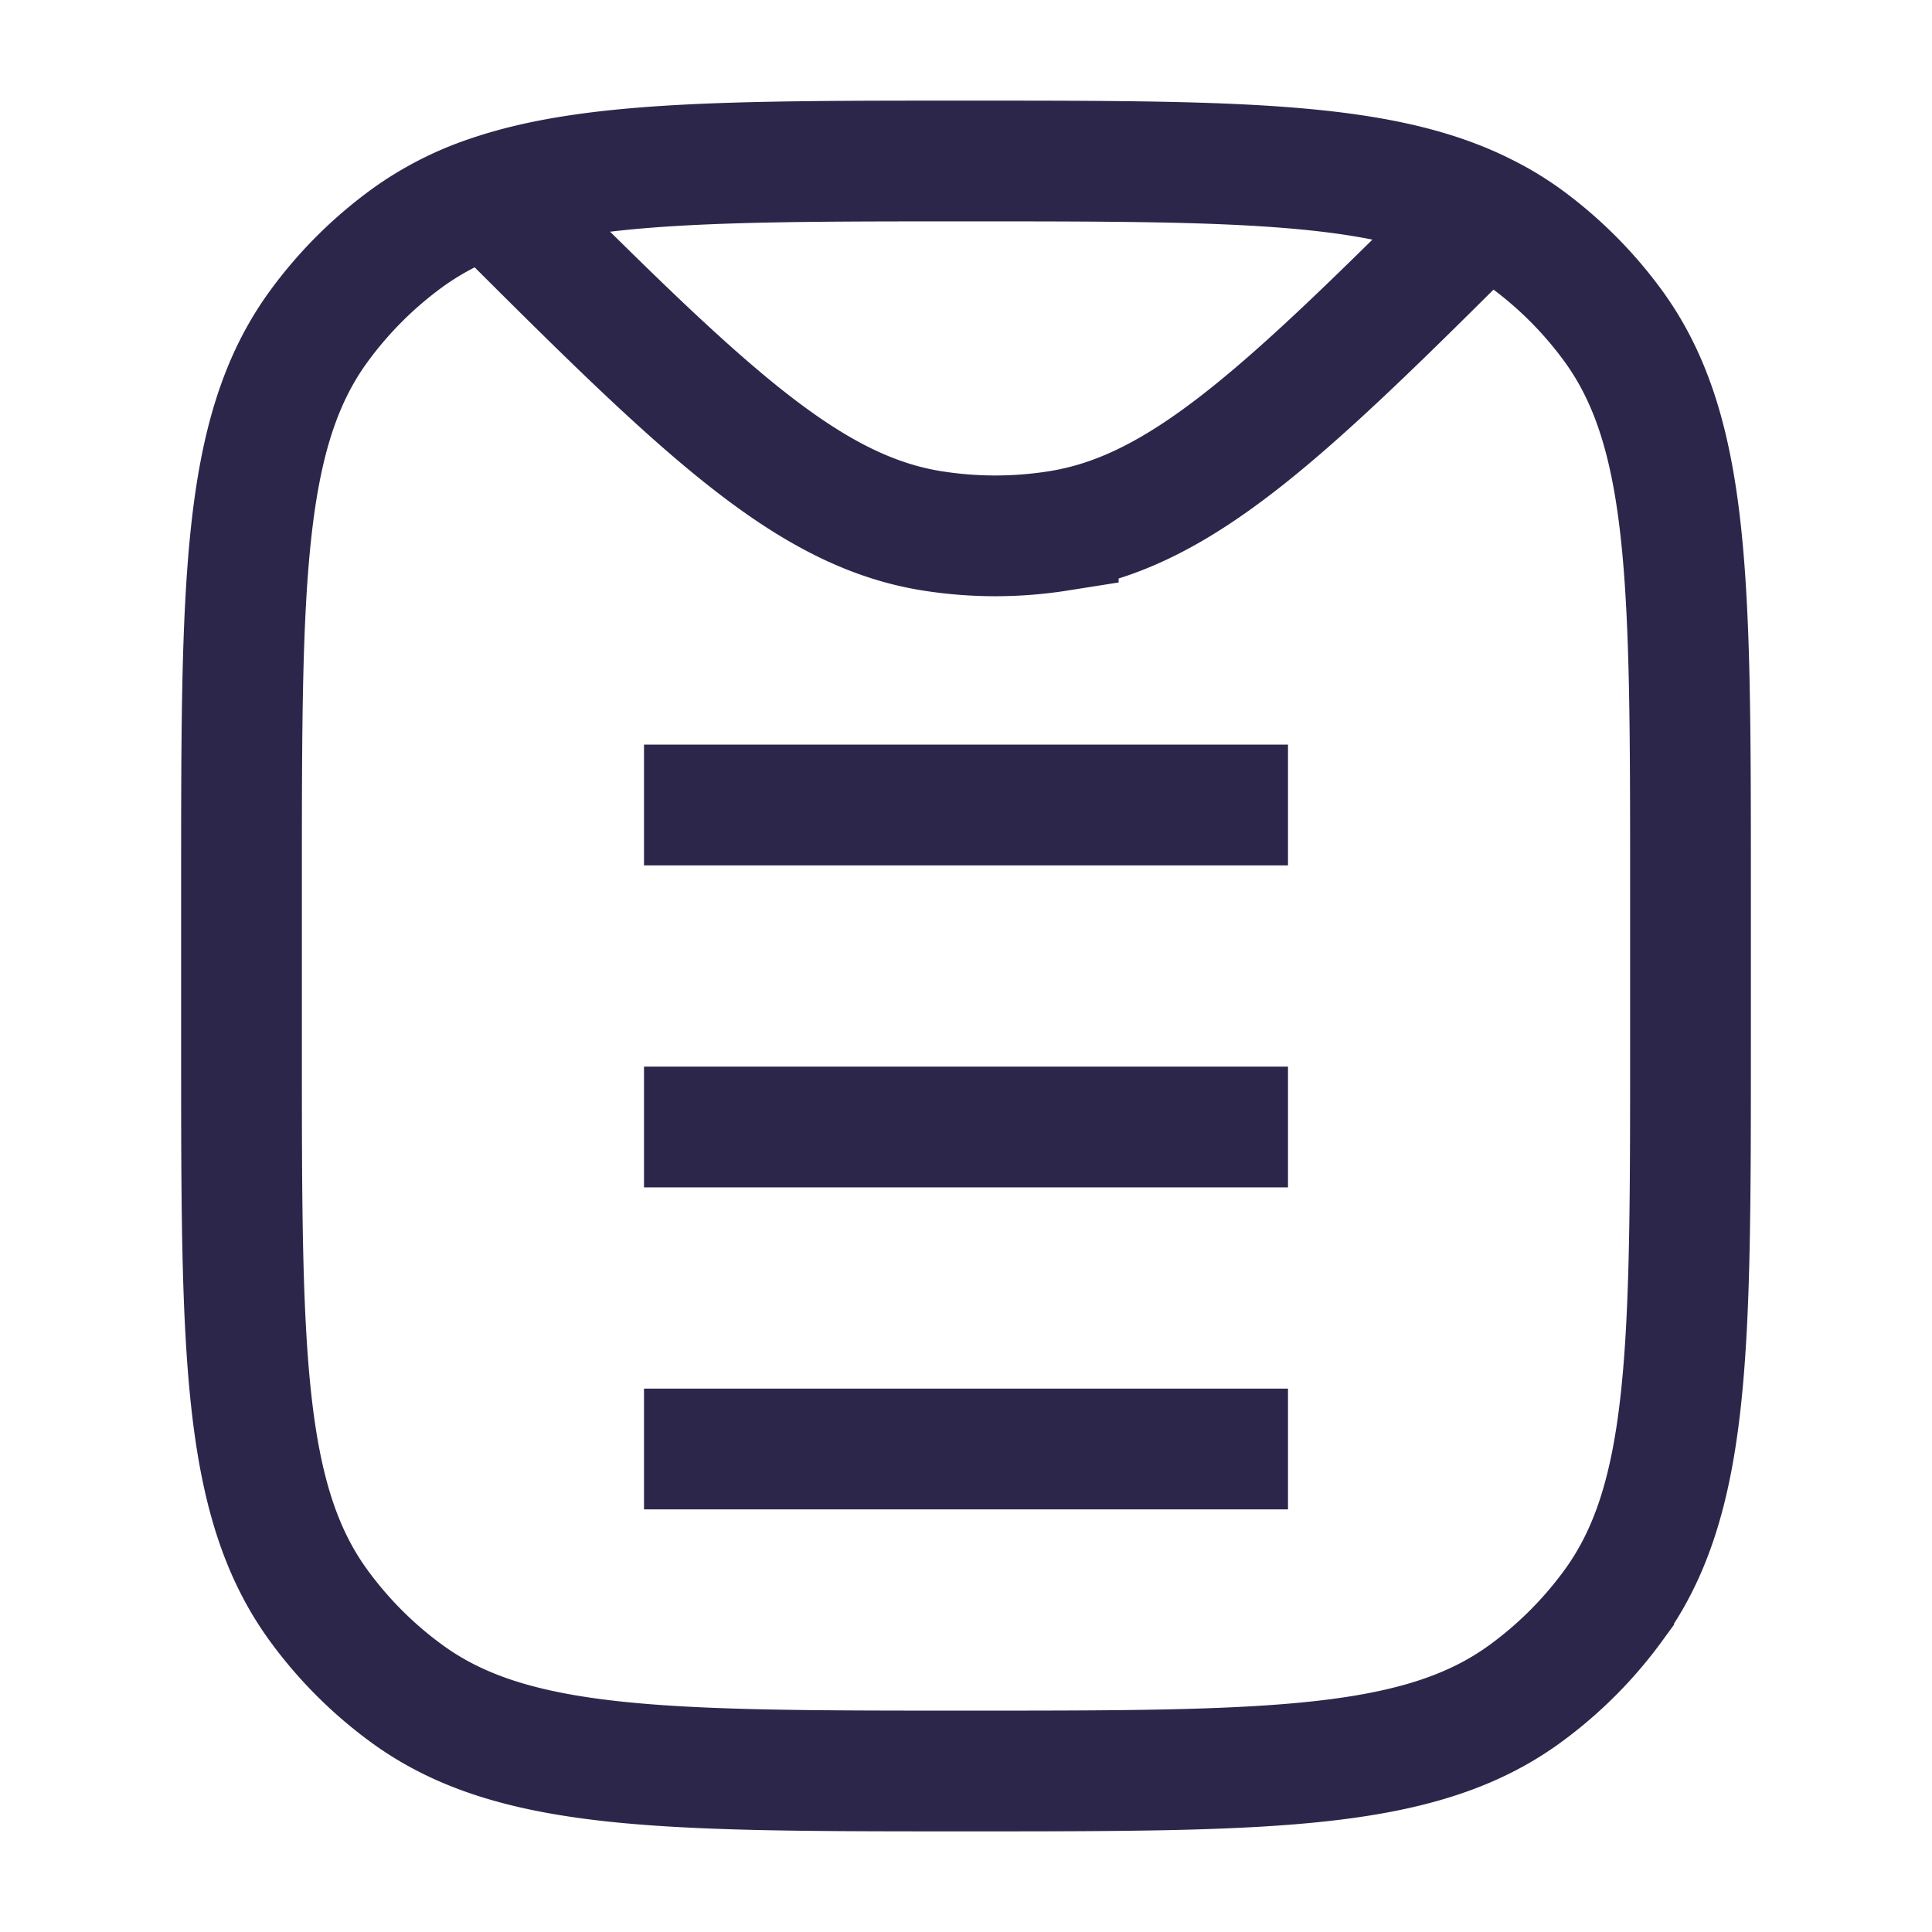 <svg id="Project_Description" xmlns="http://www.w3.org/2000/svg" width="24" height="24" viewBox="0 0 24 24">
  <g id="Document_Justify_Center_1" data-name="Document Justify Center 1">
    <path id="Vector" d="M0,9C0,5.25,0,3.375.955,2.061A5,5,0,0,1,2.061.955,3.8,3.8,0,0,1,3.072.436C4.336,0,6.112,0,9,0c3.3,0,5.149,0,6.44.651a3.608,3.608,0,0,1,.5.3,5,5,0,0,1,1.106,1.106C18,3.375,18,5.25,18,9v2c0,3.75,0,5.625-.955,6.939a5,5,0,0,1-1.106,1.106C14.625,20,12.75,20,9,20s-5.625,0-6.939-.955A5,5,0,0,1,.955,17.939C0,16.625,0,14.75,0,11Z" transform="translate(3 2)" fill="none" stroke="#2d264b" stroke-width="1.5"/>
    <path id="Vector-2" data-name="Vector" d="M15.44.651c-2.462,2.46-3.749,3.7-5.294,3.944a5,5,0,0,1-1.564,0C6.992,4.343,5.676,3.04,3.072.436M5,16h8M5,12h8M5,8h8" transform="translate(3 2)" fill="none" stroke="#2d264b" stroke-width="1.5"/>
  </g>
</svg>
